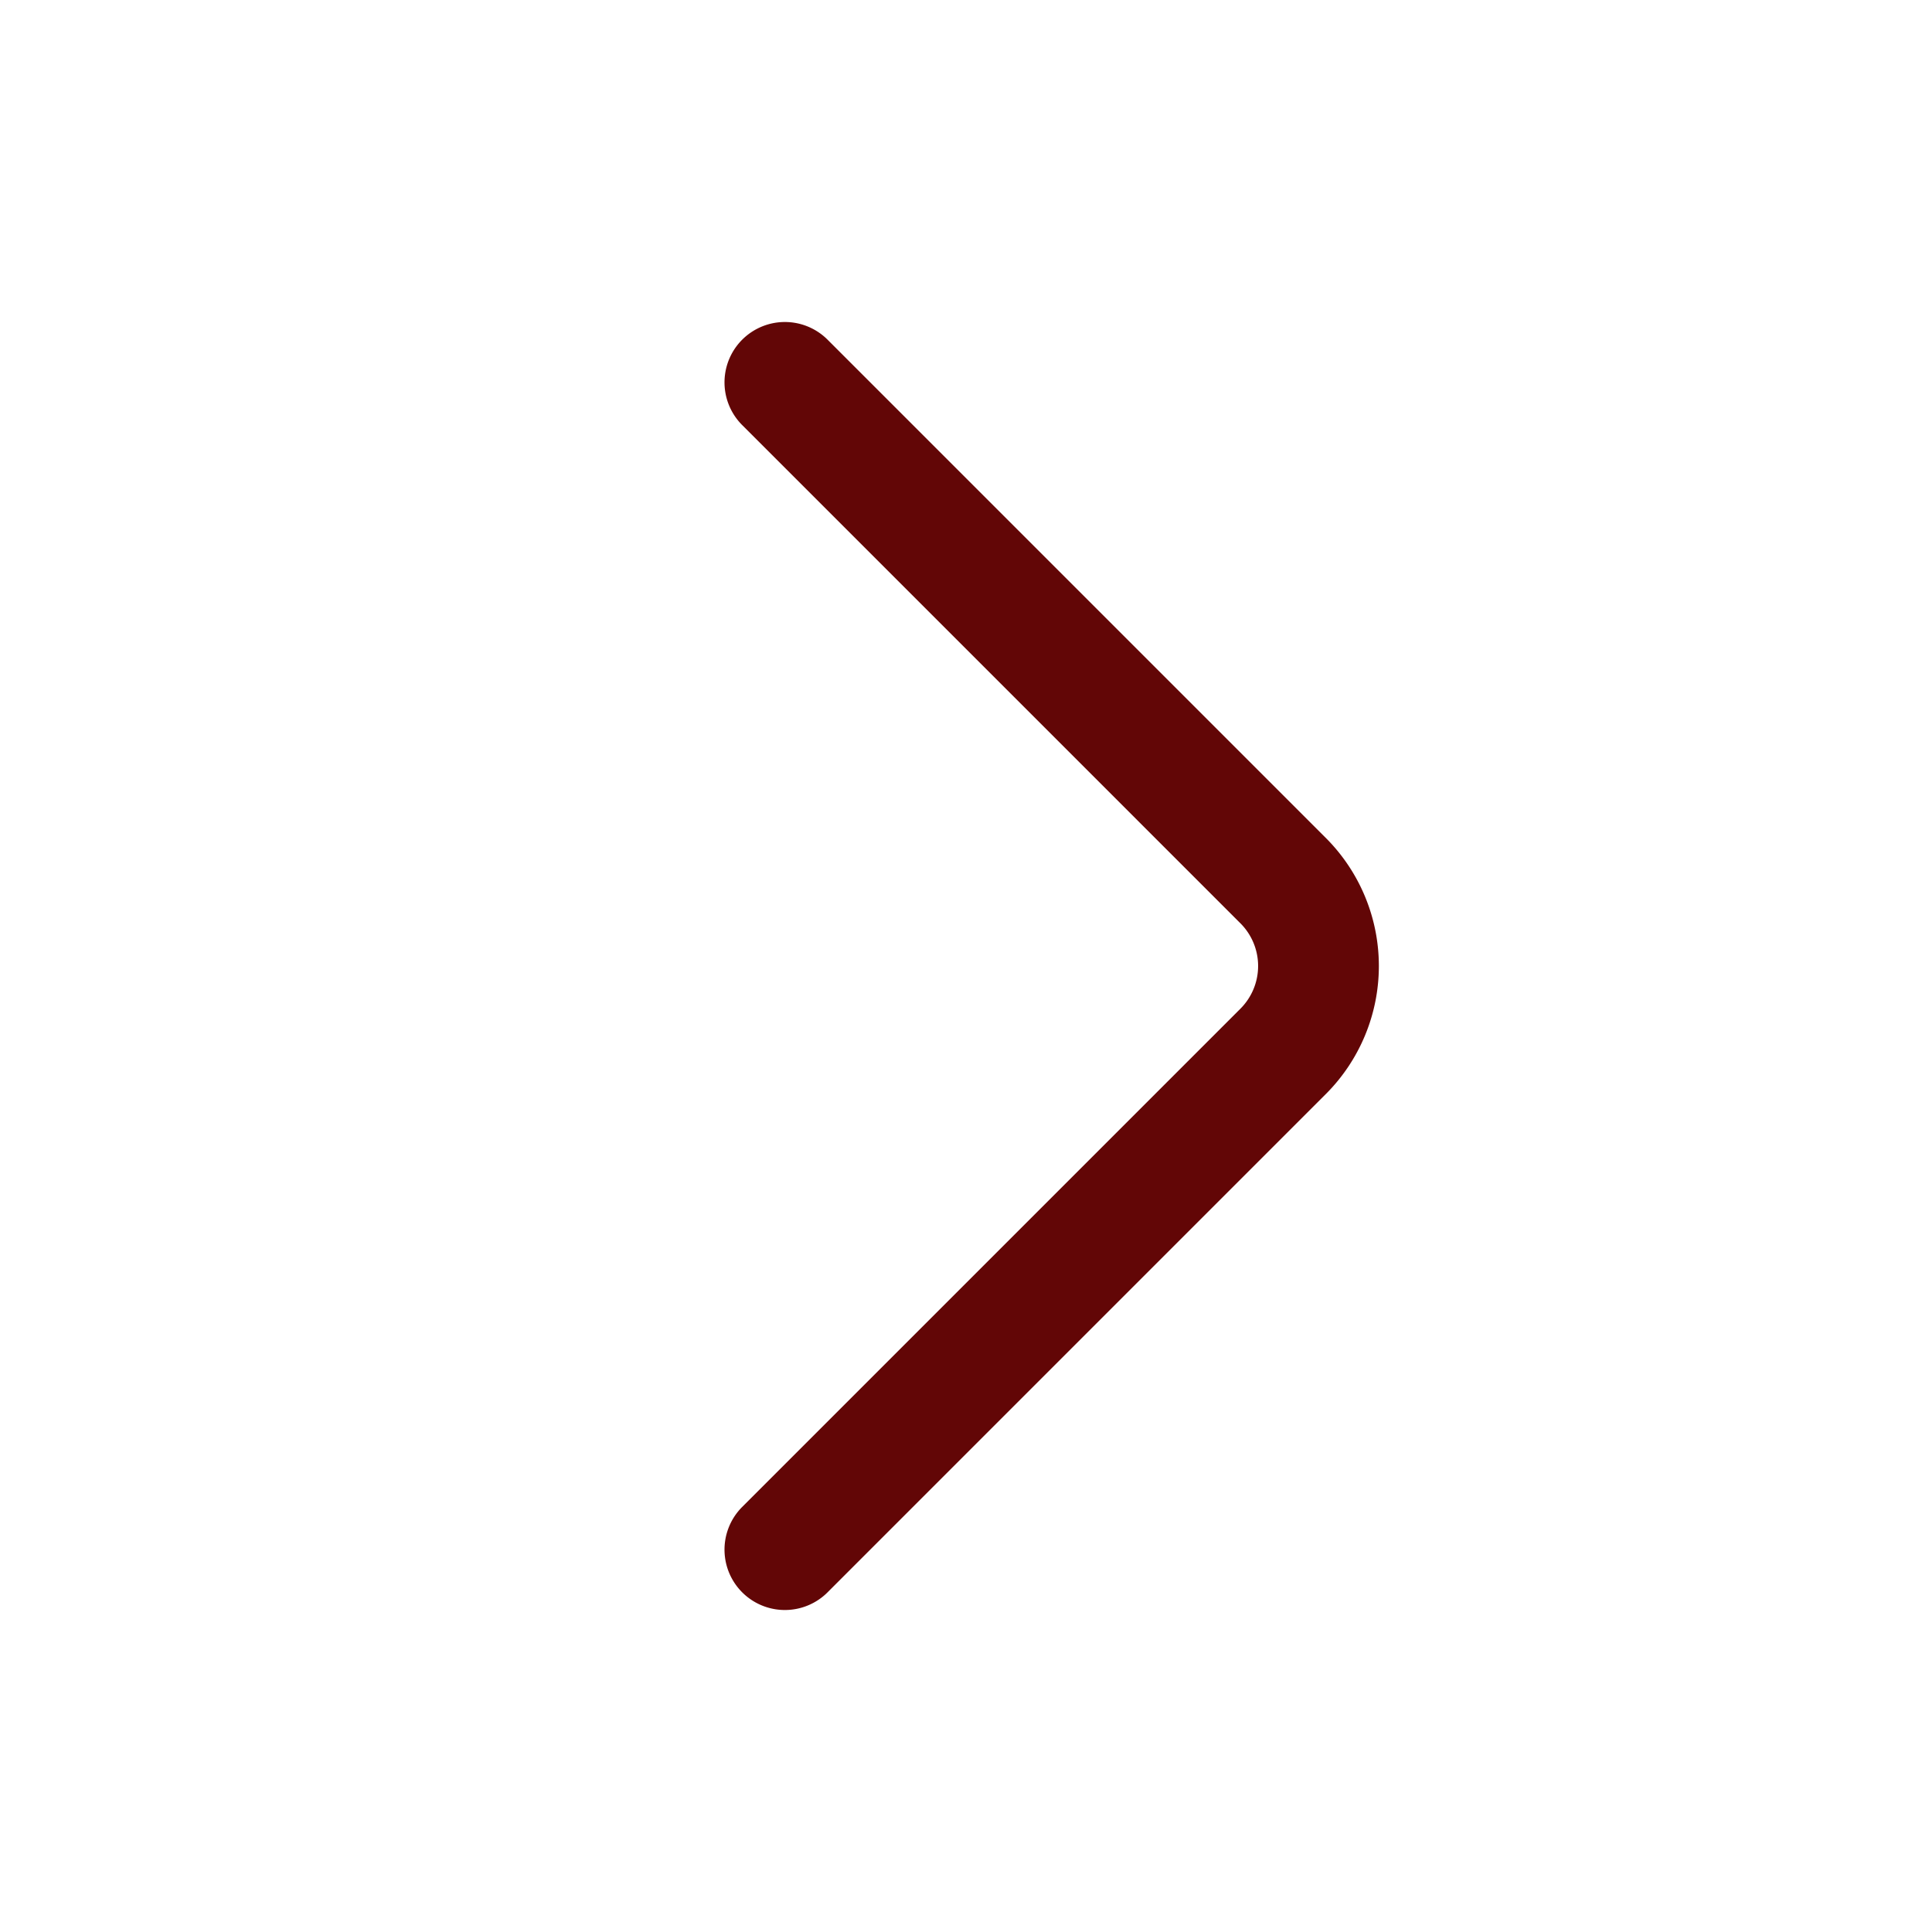 <svg xmlns="http://www.w3.org/2000/svg" width="24" height="24" viewBox="0 0 24 24"><path fill="none" stroke="#620606" stroke-linecap="round" stroke-linejoin="round" stroke-width="1.5" d="m9.75 4.75l6.19 6.19a1.5 1.5 0 0 1 0 2.12l-6.19 6.19"/></svg>